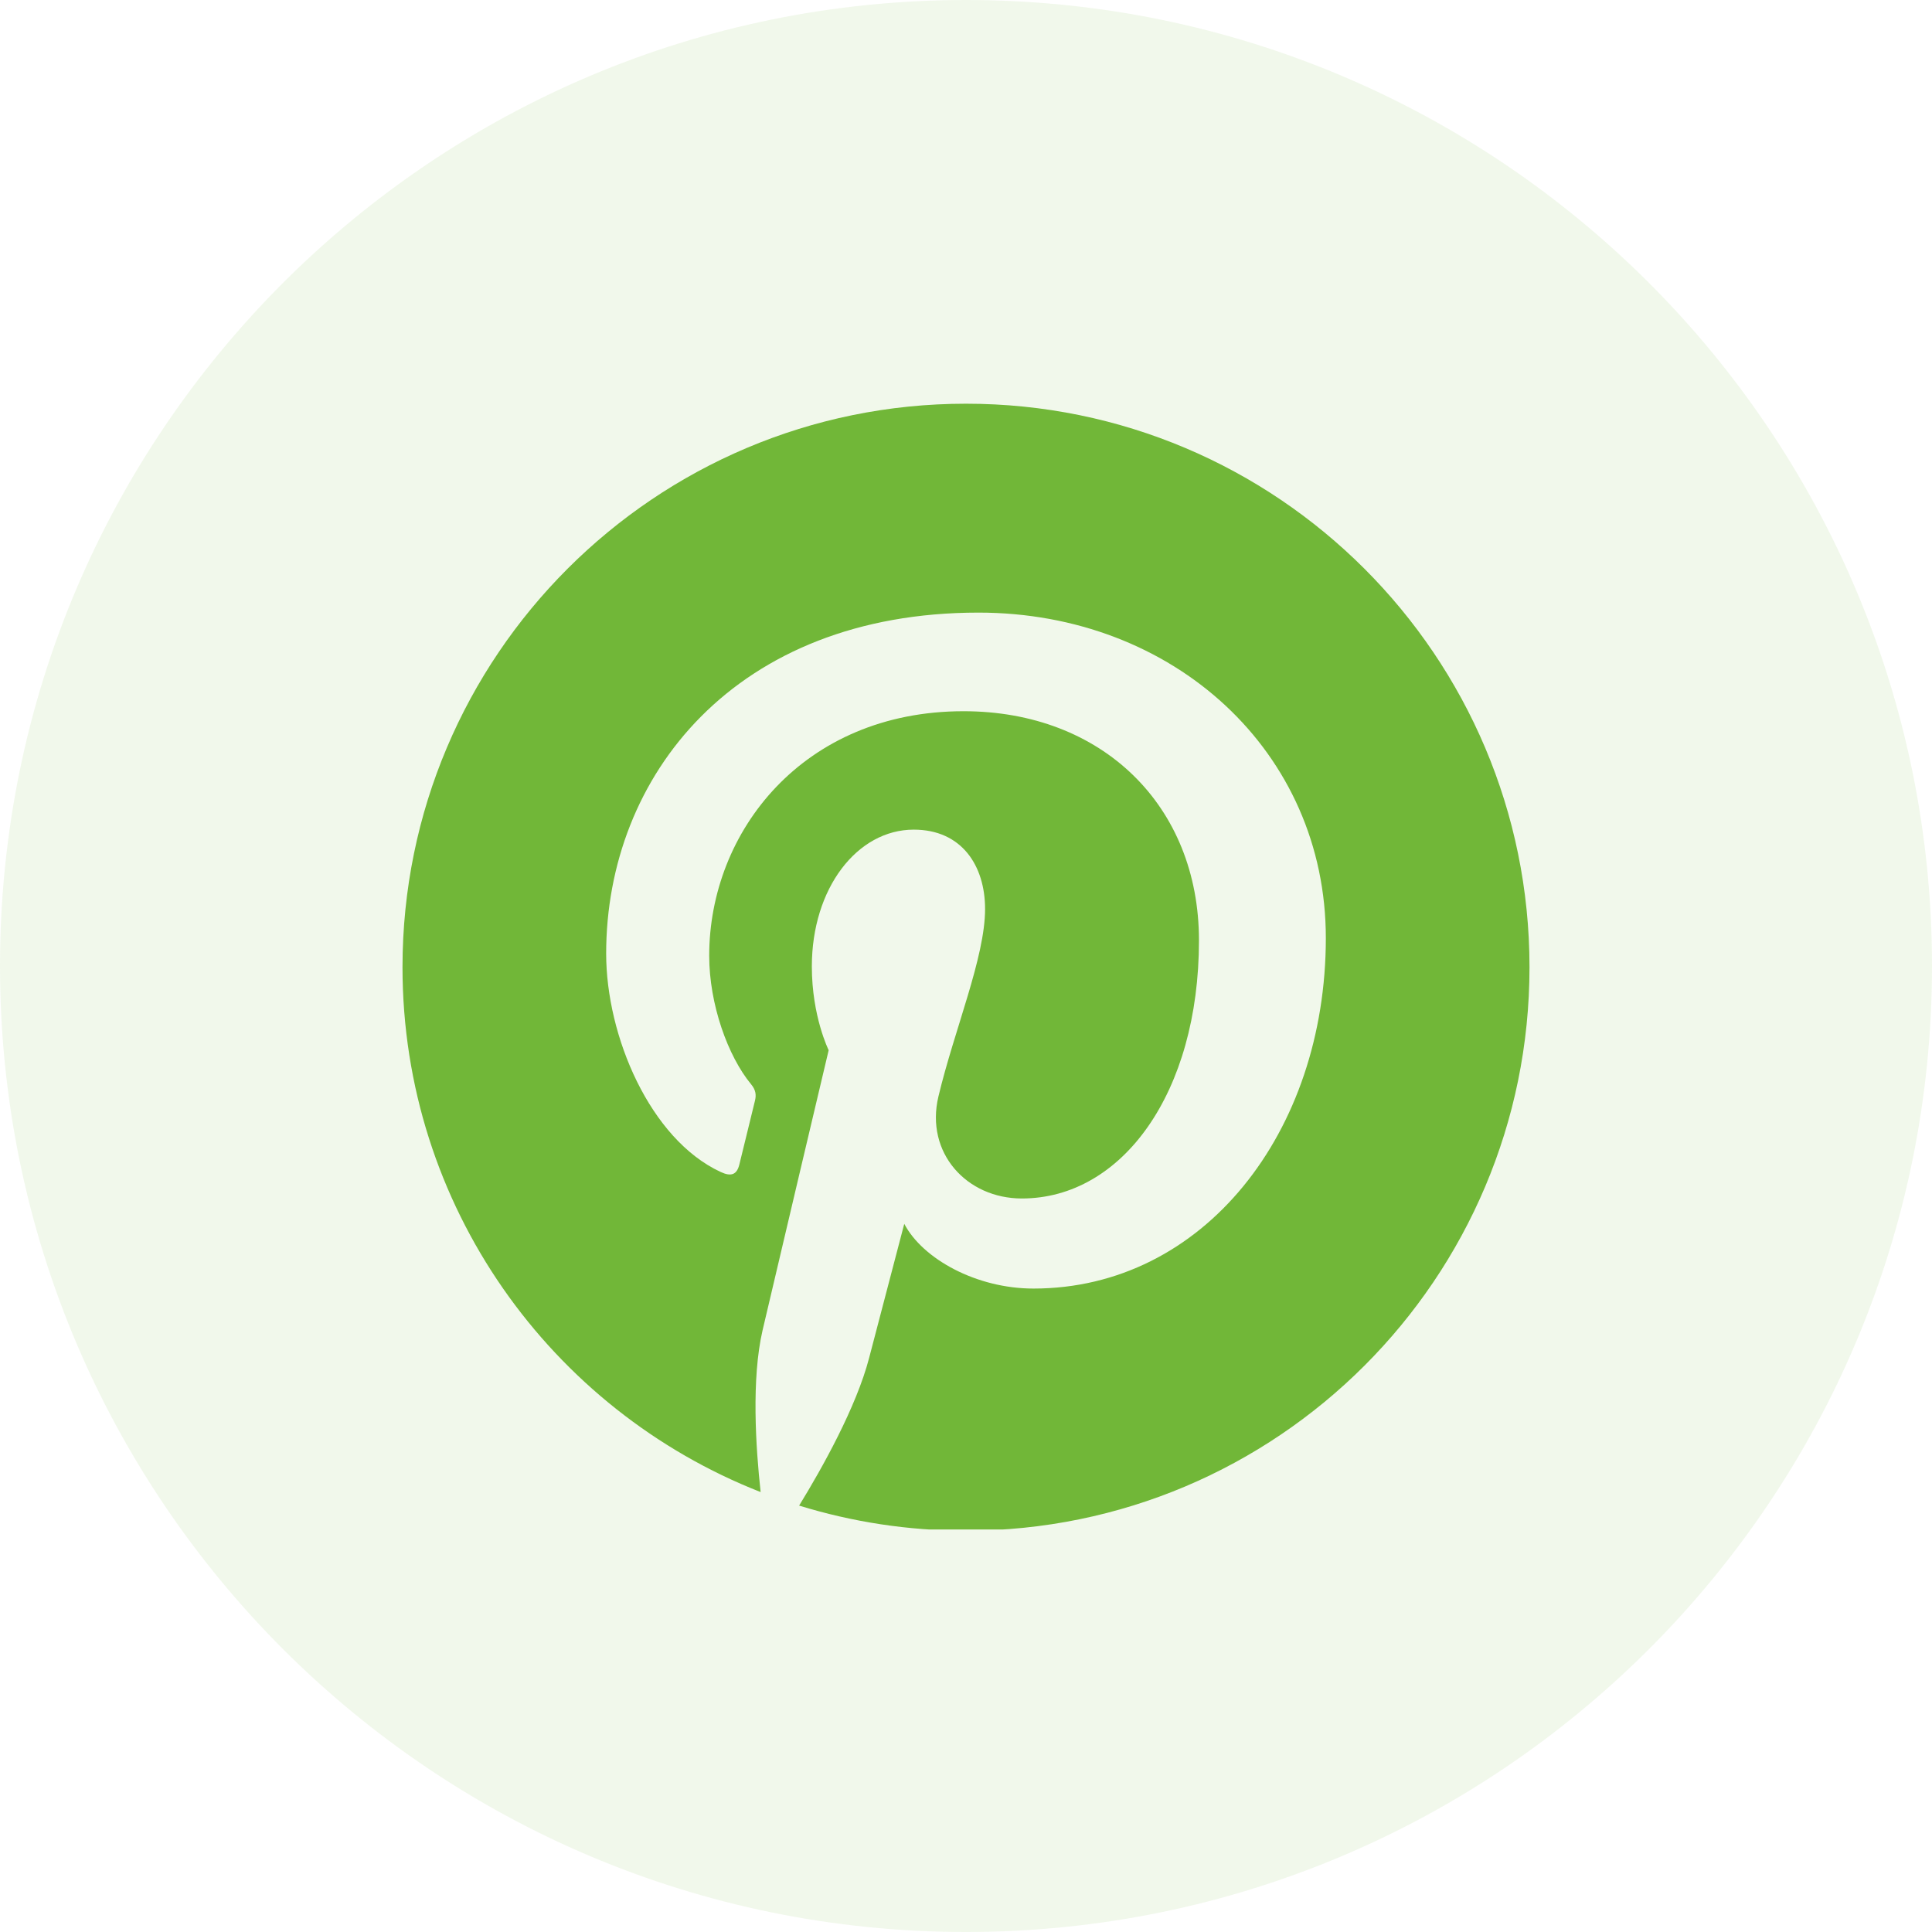 <svg width="24" height="24" viewBox="0 0 24 24" fill="none" xmlns="http://www.w3.org/2000/svg">
<path opacity="0.1" fill-rule="evenodd" clip-rule="evenodd" d="M0 12C0 5.373 5.373 0 12 0C18.627 0 24 5.373 24 12C24 18.627 18.627 24 12 24C5.373 24 0 18.627 0 12Z" fill="#71B738"/>
<g clip-path="url(#clip0)">
<path d="M12 5.015C8.134 5.015 5 8.149 5 12.015C5 14.98 6.845 17.515 9.449 18.535C9.388 17.981 9.333 17.13 9.473 16.525C9.6 15.979 10.294 13.046 10.294 13.046C10.294 13.046 10.085 12.626 10.085 12.006C10.085 11.033 10.649 10.306 11.351 10.306C11.948 10.306 12.237 10.755 12.237 11.292C12.237 11.893 11.855 12.791 11.657 13.623C11.492 14.32 12.007 14.888 12.694 14.888C13.938 14.888 14.894 13.576 14.894 11.682C14.894 10.007 13.69 8.835 11.97 8.835C9.979 8.835 8.81 10.329 8.81 11.872C8.81 12.474 9.041 13.119 9.331 13.47C9.388 13.539 9.396 13.6 9.379 13.671C9.326 13.892 9.208 14.367 9.185 14.464C9.154 14.593 9.083 14.62 8.951 14.558C8.076 14.151 7.53 12.873 7.53 11.846C7.53 9.638 9.134 7.61 12.155 7.61C14.583 7.61 16.47 9.341 16.47 11.653C16.47 14.066 14.949 16.007 12.838 16.007C12.129 16.007 11.462 15.639 11.233 15.203C11.233 15.203 10.883 16.54 10.797 16.867C10.639 17.476 10.213 18.238 9.927 18.703C10.582 18.905 11.278 19.015 12 19.015C15.866 19.015 19 15.881 19 12.015C19 8.149 15.866 5.015 12 5.015V5.015Z" fill="#71B738"/>
</g>
<defs>
<clipPath id="clip0">
<rect width="14" height="14" fill="white" transform="translate(5 5)"/>
</clipPath>
</defs>
</svg>
